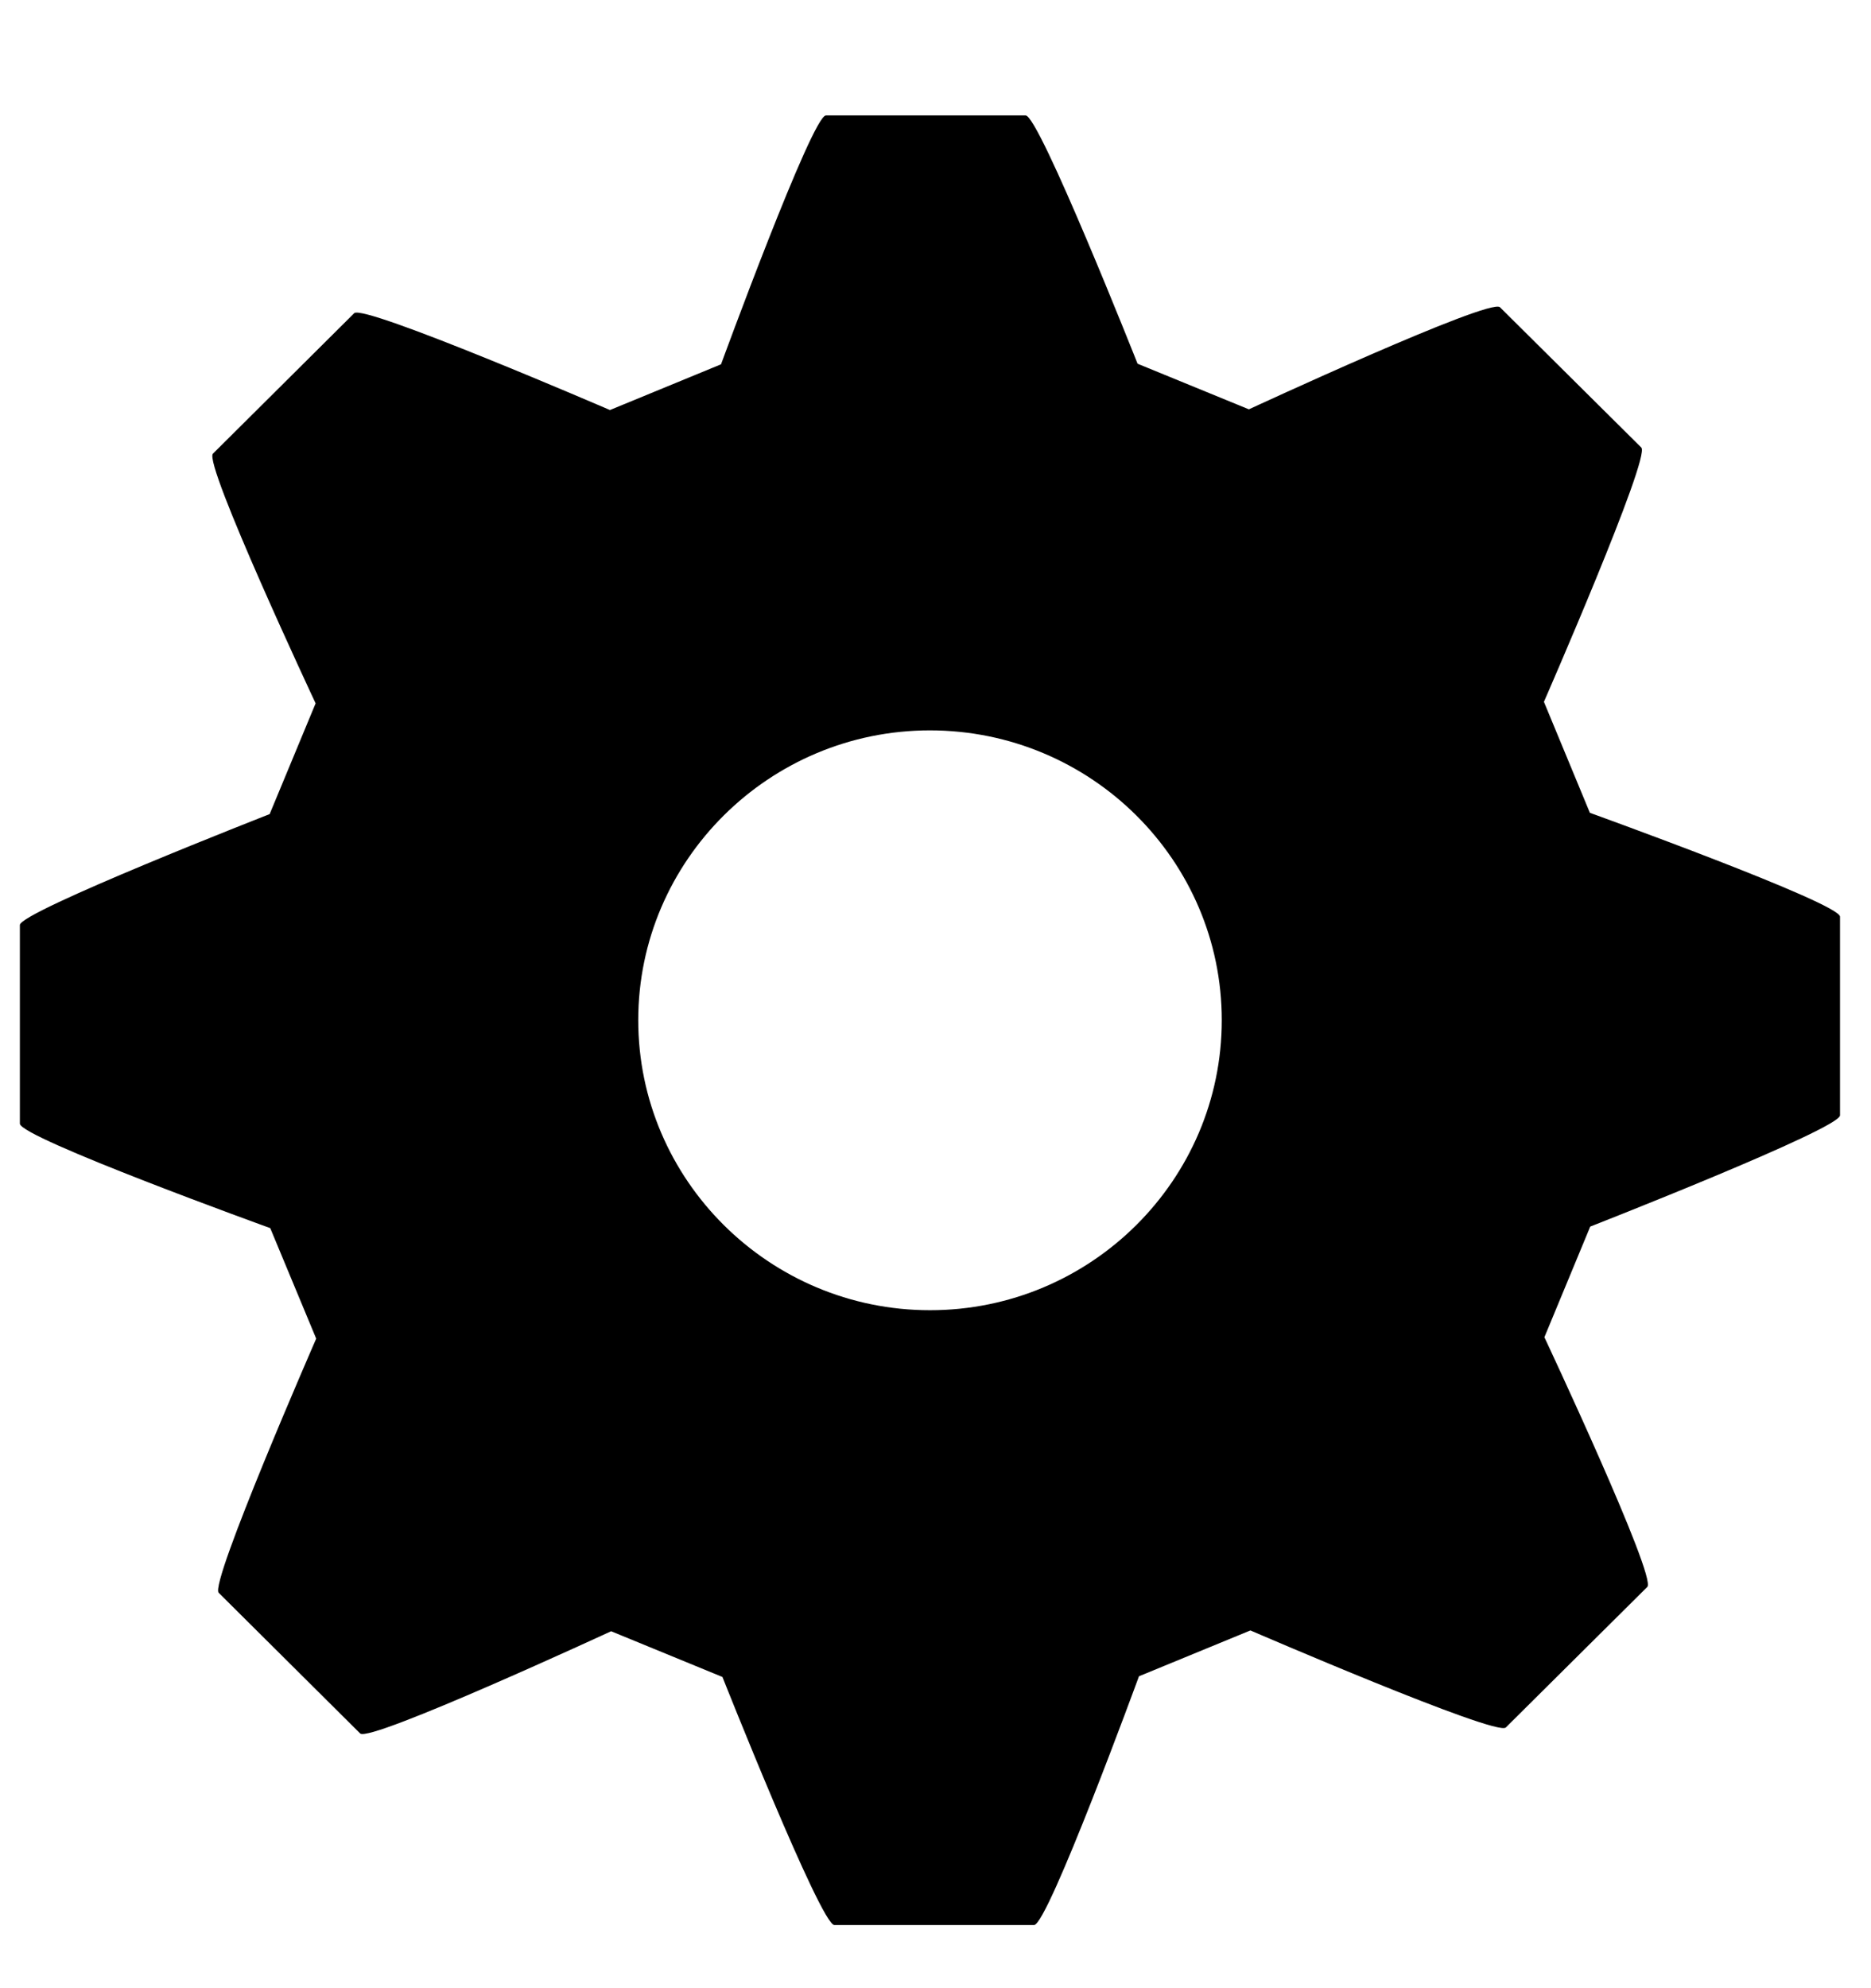 <?xml version="1.0" encoding="UTF-8"?>
<svg width="16px" height="17px" viewBox="0 0 16 17" version="1.1" xmlns="http://www.w3.org/2000/svg" xmlns:xlink="http://www.w3.org/1999/xlink">
    <!-- Generator: Sketch 59.1 (86144) - https://sketch.com -->
    <title>Group</title>
    <desc>Created with Sketch.</desc>
    <g id="Page-1" stroke="none" stroke-width="1" fill="none" fill-rule="evenodd">
        <g id="d_마이페이지_일반_계정" transform="translate(-1466, -85)" fill="#000000" fill-rule="nonzero">
            <g id="Group-15" transform="translate(1377, 69)">
                <g id="Group-12">
                    <g id="Group-11" transform="translate(26, 4)">
                        <g id="Group" transform="translate(63, 11)">
                            <g transform="translate(8.5, 9.042) scale(-1, 1) rotate(-180) translate(-8.5, -9.042) translate(0, 0.542)" id="Shape">
                                <g transform="translate(0.037, 0.007)">
                                    <g>
                                        <path d="M10.411,7.812 C10.411,6.445 9.292,5.332 7.916,5.332 C6.542,5.332 5.421,6.445 5.421,7.812 C5.421,9.178 6.542,10.29 7.916,10.29 C9.293,10.289 10.411,9.178 10.411,7.812 M13.559,9.585 L13.166,10.534 C13.166,10.534 14.081,12.628 13.999,12.708 L12.79,13.908 C12.705,13.991 10.643,13.035 10.643,13.035 L9.691,13.425 C9.691,13.425 8.85,15.548 8.734,15.548 L7.026,15.548 C6.908,15.548 6.129,13.42 6.129,13.42 L5.179,13.029 C5.179,13.029 3.073,13.938 2.992,13.857 L1.784,12.656 C1.7,12.573 2.662,10.521 2.662,10.521 L2.269,9.574 C2.269,9.574 0.133,8.739 0.133,8.626 L0.133,6.927 C0.133,6.808 2.274,6.034 2.274,6.034 L2.667,5.089 C2.667,5.089 1.753,2.996 1.833,2.916 L3.043,1.713 C3.124,1.632 5.189,2.587 5.189,2.587 L6.141,2.196 C6.141,2.196 6.982,0.075 7.098,0.075 L8.806,0.075 C8.924,0.075 9.703,2.202 9.703,2.202 L10.656,2.594 C10.656,2.594 12.759,1.685 12.84,1.764 L14.05,2.966 C14.134,3.049 13.17,5.101 13.17,5.101 L13.562,6.047 C13.562,6.047 15.698,6.883 15.698,6.998 L15.698,8.697 C15.699,8.813 13.559,9.585 13.559,9.585"></path>
                                    </g>
                                </g>
                            </g>
                        </g>
                    </g>
                </g>
            </g>
        </g>
    </g>
</svg>